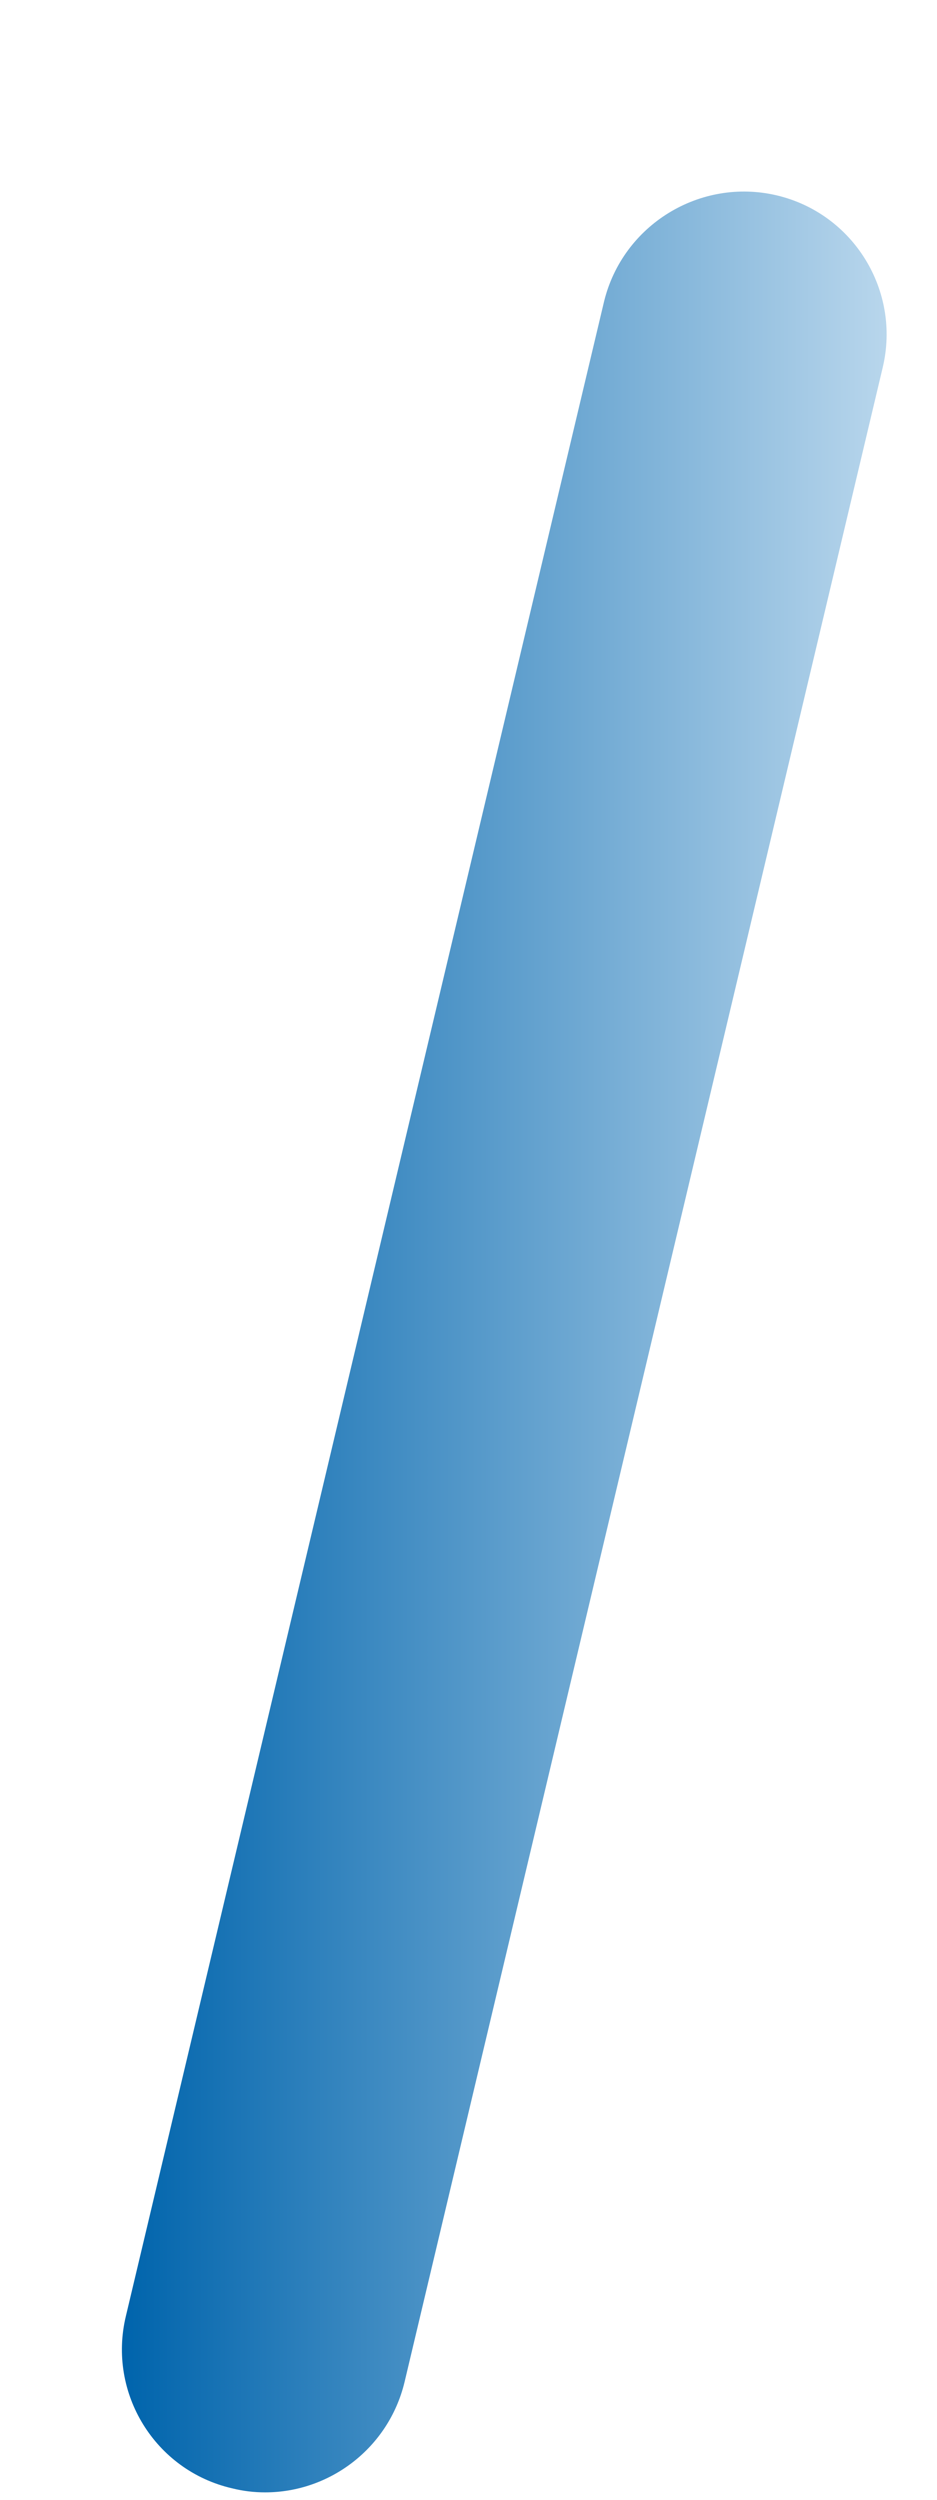 <svg width="3" height="8" viewBox="0 0 3 8" fill="none" xmlns="http://www.w3.org/2000/svg">
<path d="M1.934 0.965L0.403 7.412C0.344 7.658 0.496 7.906 0.743 7.963C0.779 7.972 0.814 7.976 0.849 7.976C1.056 7.976 1.244 7.834 1.295 7.624L2.826 1.177C2.885 0.931 2.733 0.683 2.486 0.625C2.242 0.568 1.994 0.719 1.934 0.965Z" fill="url(#paint0_linear_111_39)"/>
<defs>
<linearGradient id="paint0_linear_111_39" x1="0.39" y1="4.378" x2="2.839" y2="4.378" gradientUnits="userSpaceOnUse">
<stop stop-color="#0064AC"/>
<stop offset="1" stop-color="#B8D6EC"/>
</linearGradient>
</defs>
</svg>
